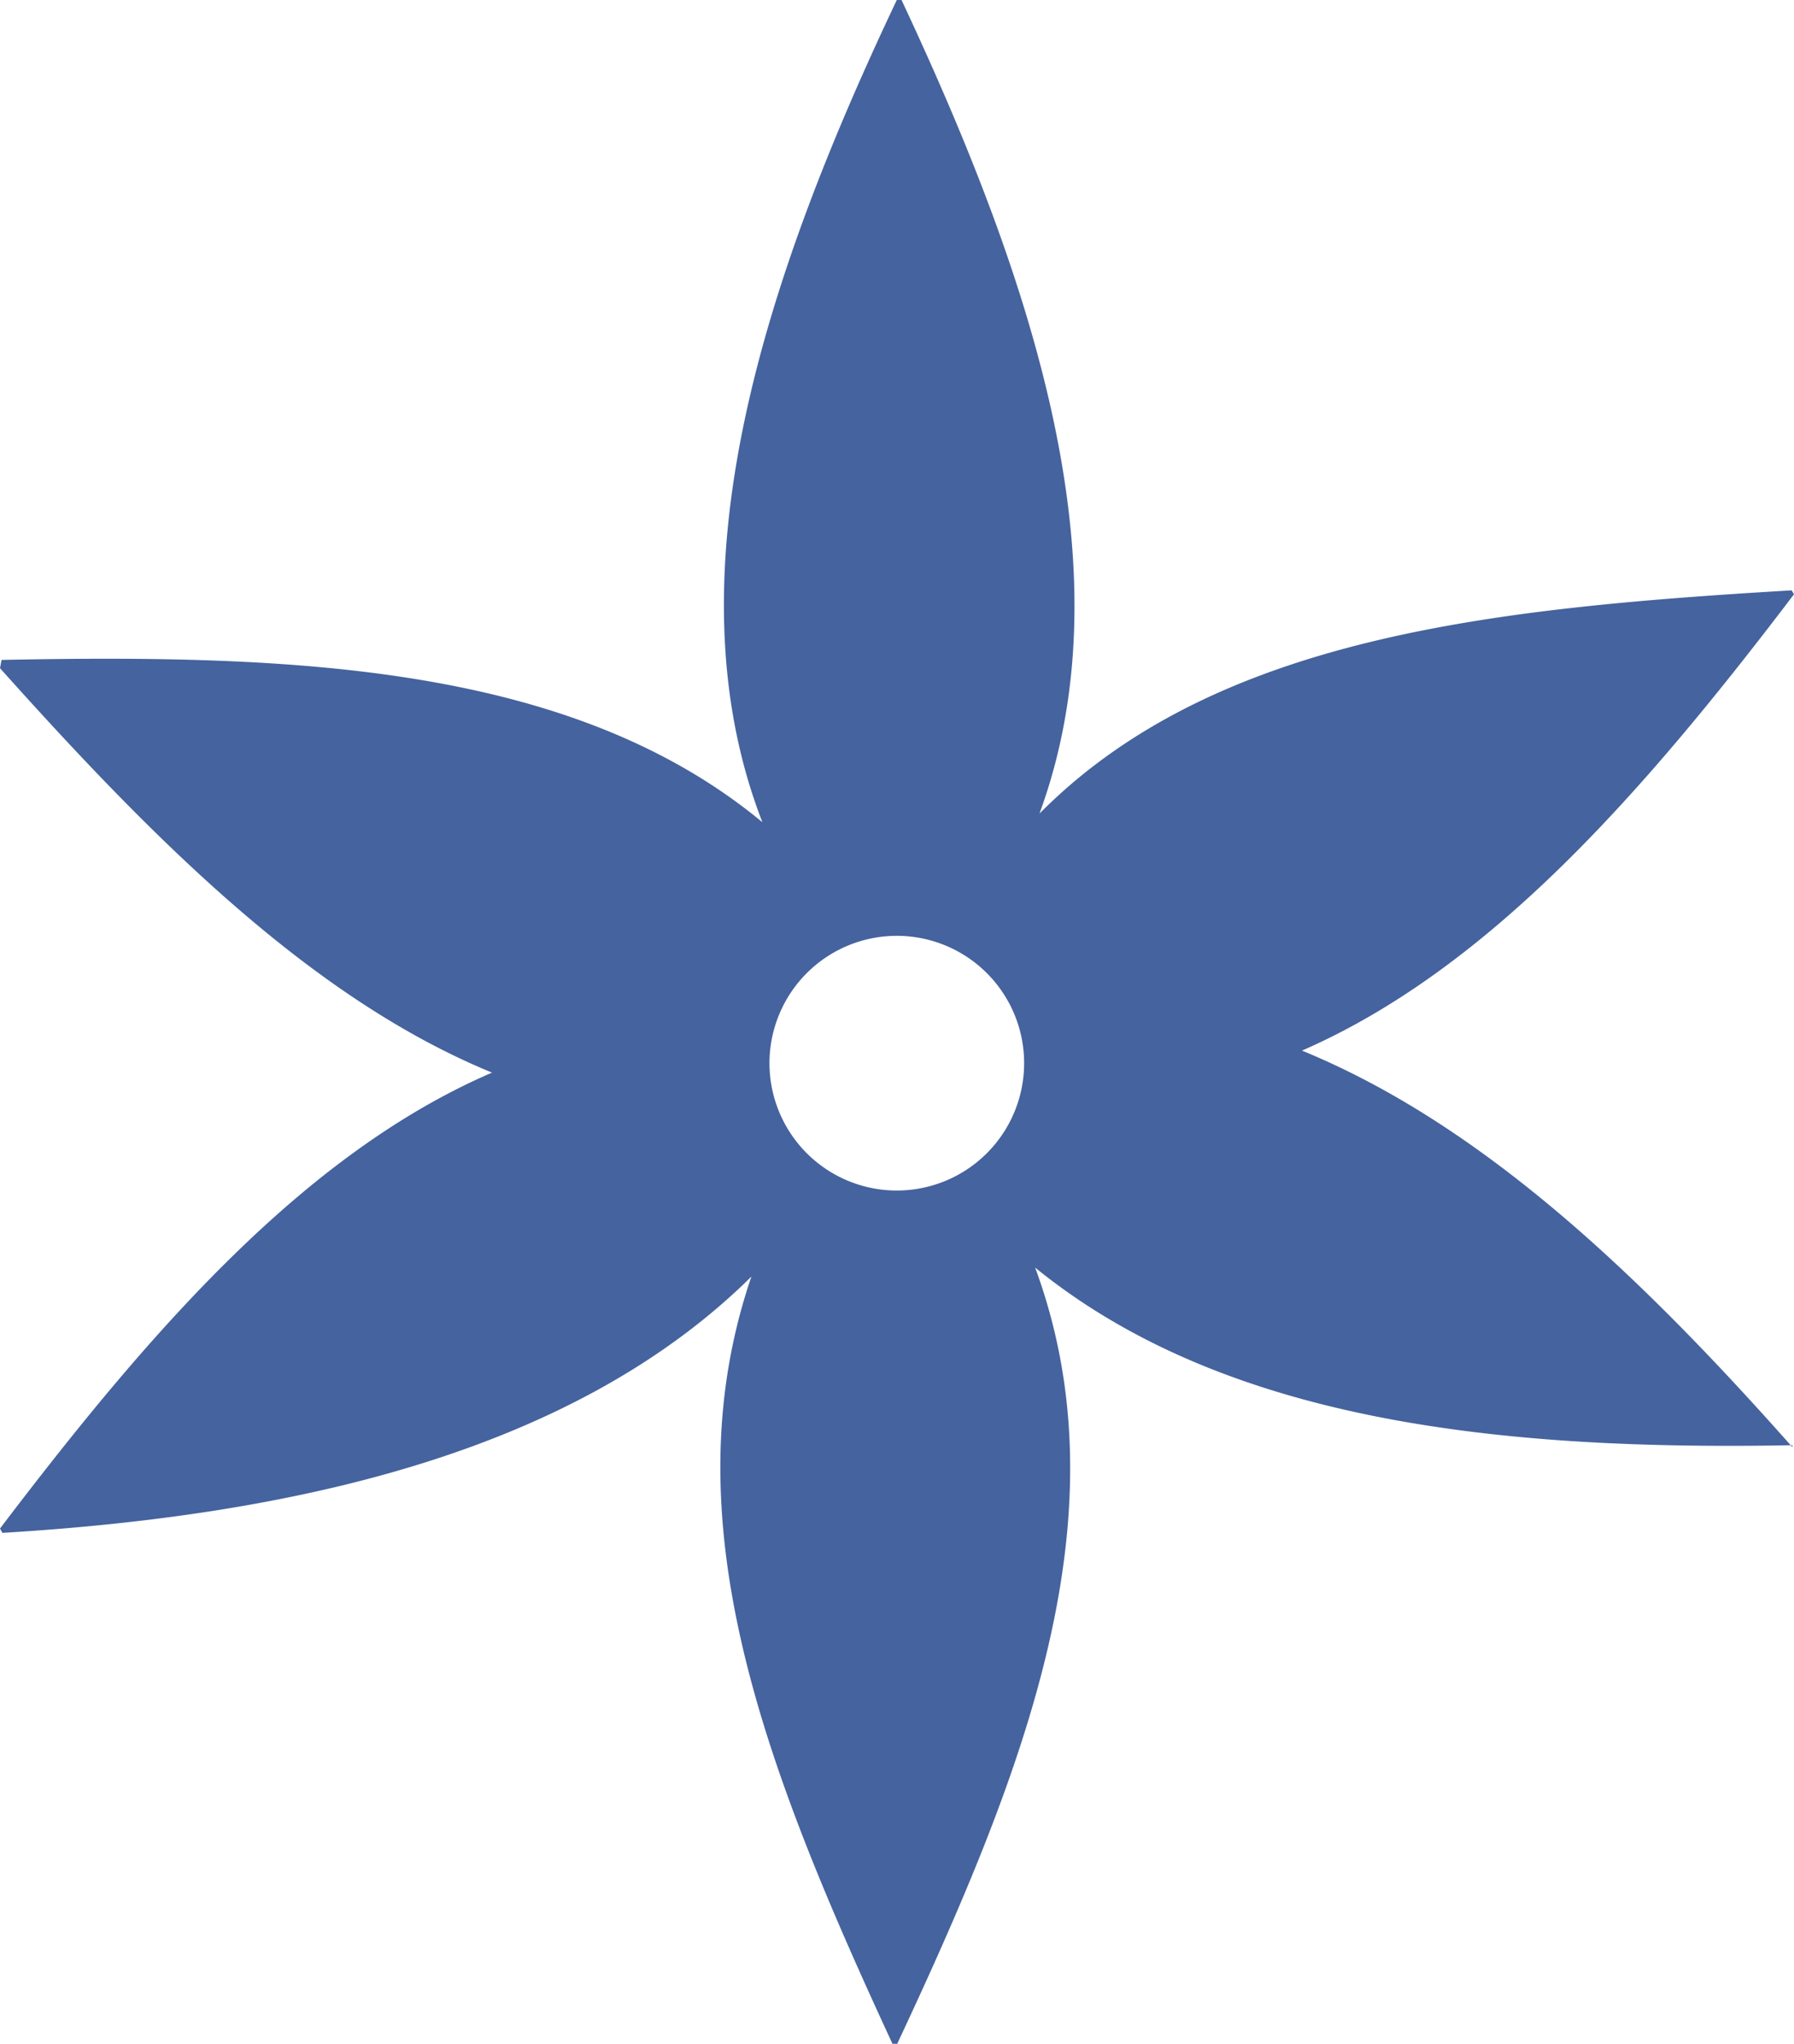 <svg xmlns="http://www.w3.org/2000/svg" viewBox="0 0 45.65 52"><defs><style>.cls-1{fill:#45639e;}</style></defs><title>Asset 7flowers</title><g id="Layer_2" data-name="Layer 2"><g id="Layer_1_copy" data-name="Layer 1 copy"><path class="cls-1" d="M33.13,26.73c4.79-2.09,8.73-6.62,12.52-11.61l-.06-.1c-7.55.45-14.66,1.16-19.14,5.68C28.76,14.42,26.22,7,22.94,0h-.12C19.5,7,16.94,14.59,19.4,20.92c-4.83-4-11.9-4.28-19.36-4.13L0,17c3.93,4.39,7.94,8.41,12.52,10.29C7.72,29.36,3.79,33.9,0,38.89L.06,39c7.5-.45,14.56-2.07,19.06-6.52C17,38.69,19.47,45,22.71,52h.12c3.28-7,5.82-13.48,3.51-19.75,4.83,3.93,11.85,4.66,19.27,4.52l0,.05C41.72,32.43,37.71,28.61,33.13,26.73Zm-7.07.32a3.24,3.24,0,1,1-6.48,0h0a3.24,3.24,0,0,1,6.48,0Z"/></g></g></svg>